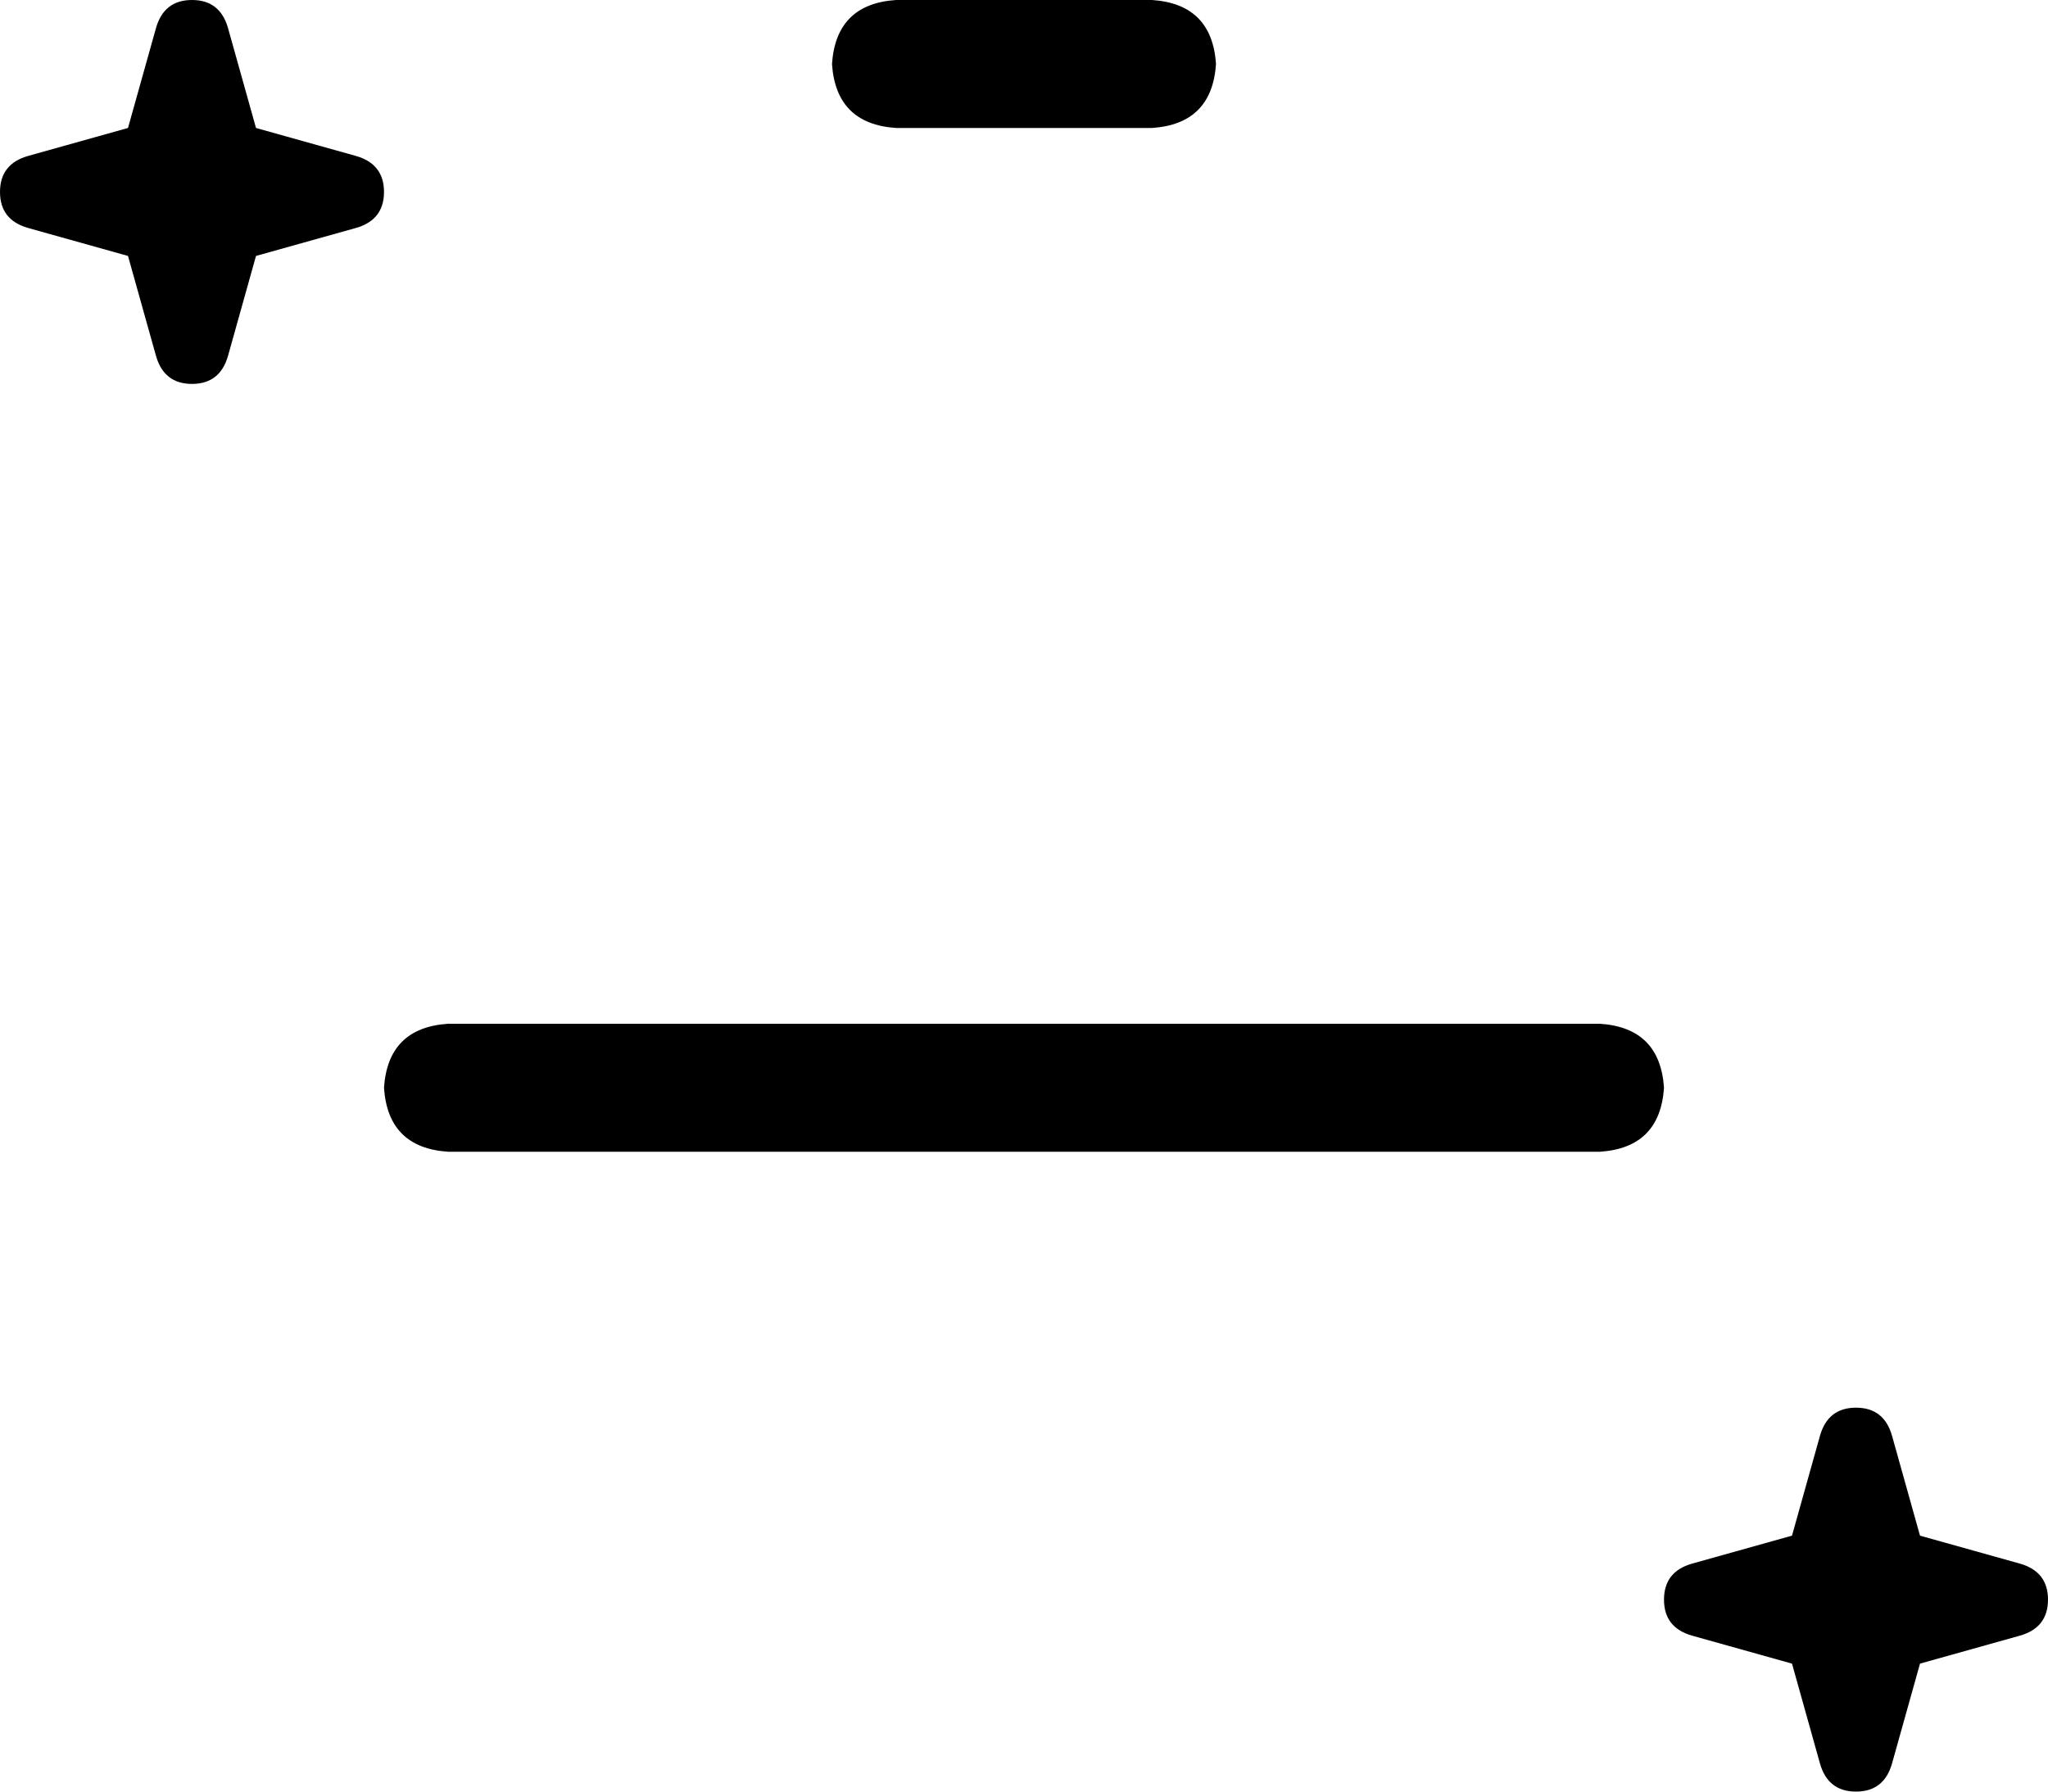 <svg xmlns="http://www.w3.org/2000/svg" viewBox="0 0 512 448">
    <path d="M 64 32 L 57 7 Q 55 0 48 0 Q 41 0 39 7 L 32 32 L 7 39 Q 0 41 0 48 Q 0 55 7 57 L 32 64 L 39 89 Q 41 96 48 96 Q 55 96 57 89 L 64 64 L 89 57 Q 96 55 96 48 Q 96 41 89 39 L 64 32 L 64 32 Z M 480 384 L 473 359 Q 471 352 464 352 Q 457 352 455 359 L 448 384 L 423 391 Q 416 393 416 400 Q 416 407 423 409 L 448 416 L 455 441 Q 457 448 464 448 Q 471 448 473 441 L 480 416 L 505 409 Q 512 407 512 400 Q 512 393 505 391 L 480 384 L 480 384 Z M 224 0 Q 209 1 208 16 Q 209 31 224 32 L 288 32 Q 303 31 304 16 Q 303 1 288 0 L 224 0 L 224 0 Z M 112 256 Q 97 257 96 272 Q 97 287 112 288 L 400 288 Q 415 287 416 272 Q 415 257 400 256 L 112 256 L 112 256 Z"/>
</svg>

